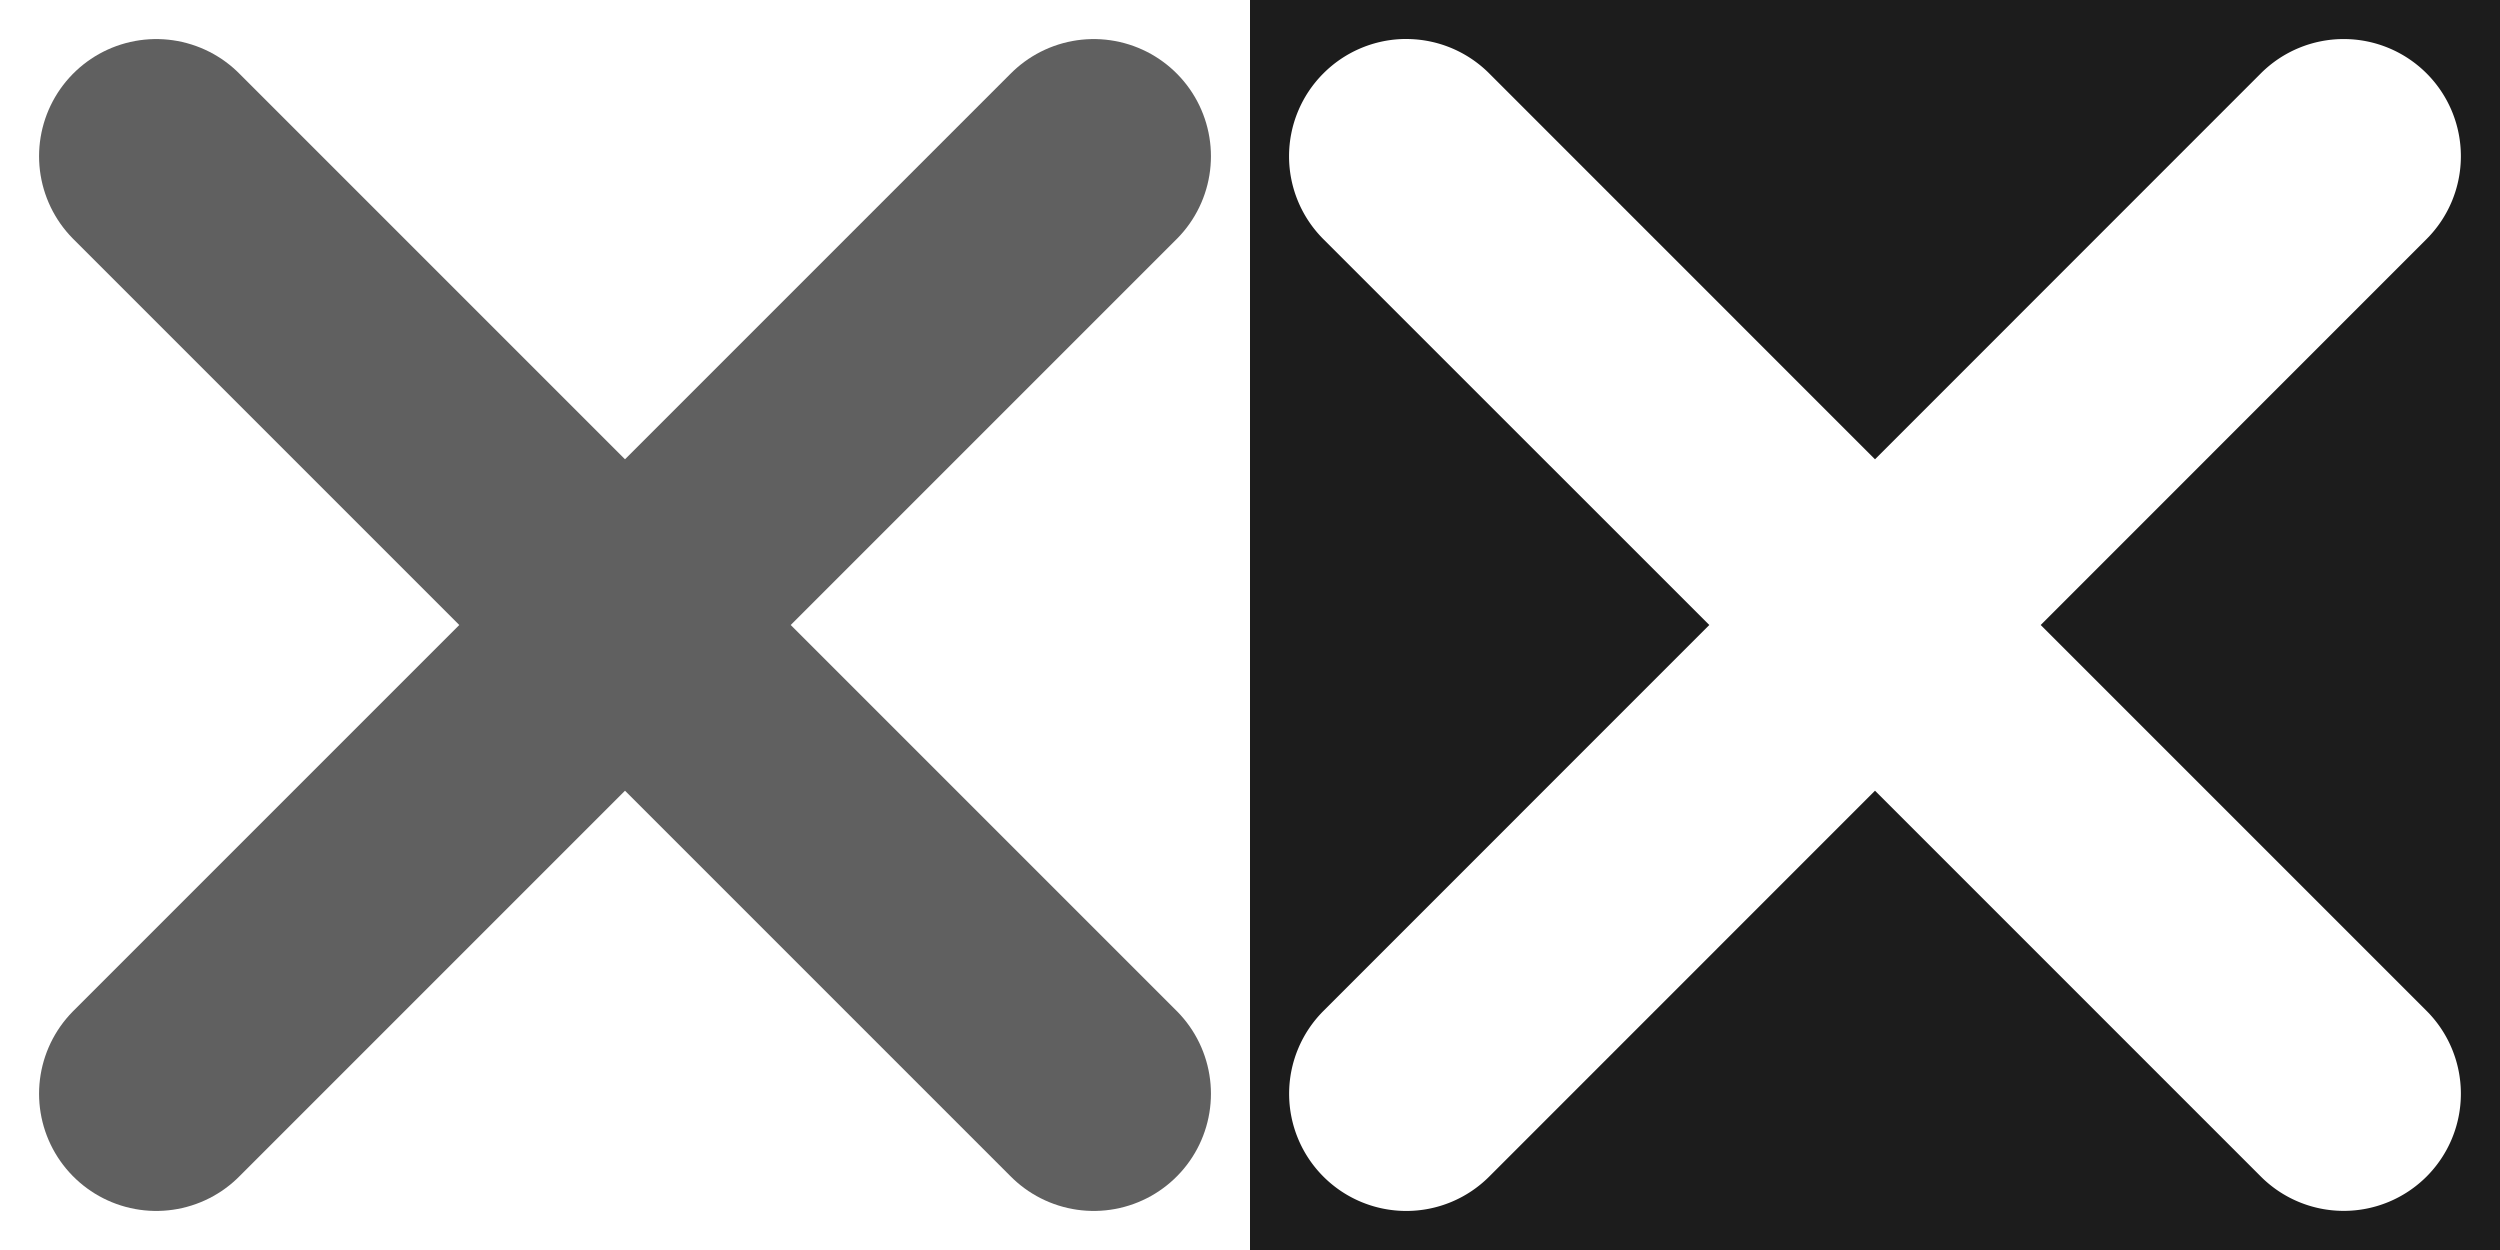 <?xml version="1.0" encoding="UTF-8" standalone="no"?>
<svg
   xmlns:dc="http://purl.org/dc/elements/1.1/"
   xmlns:cc="http://creativecommons.org/ns#"
   xmlns:rdf="http://www.w3.org/1999/02/22-rdf-syntax-ns#"
   xmlns:svg="http://www.w3.org/2000/svg"
   xmlns="http://www.w3.org/2000/svg"
   xmlns:sodipodi="http://sodipodi.sourceforge.net/DTD/sodipodi-0.dtd"
   xmlns:inkscape="http://www.inkscape.org/namespaces/inkscape"
   width="32"
   height="16"
   viewBox="0 0 32 16"
   version="1.1"
   id="svg18"
   sodipodi:docname="close.svg"
   inkscape:version="1.0 (4035a4fb49, 2020-05-01)">
  <defs
     id="defs22" />
  <sodipodi:namedview
     inkscape:document-rotation="0"
     pagecolor="#ffffff"
     bordercolor="#666666"
     borderopacity="1"
     objecttolerance="10"
     gridtolerance="10"
     guidetolerance="10"
     inkscape:pageopacity="0"
     inkscape:pageshadow="2"
     inkscape:window-width="1366"
     inkscape:window-height="745"
     id="namedview20"
     showgrid="false"
     inkscape:zoom="11.313709"
     inkscape:cx="17.607197"
     inkscape:cy="9.3077973"
     inkscape:window-x="-8"
     inkscape:window-y="-8"
     inkscape:window-maximized="1"
     inkscape:current-layer="svg18"
     inkscape:snap-page="true" />
  <title
     id="title2">Group 9</title>
  <g
     id="g848">
    <g
       id="g841">
      <path
         id="rect840"
         style="fill:#1c1c1c;fill-opacity:1;stroke:none;stroke-width:0;stroke-linecap:round;stroke-dasharray:none;paint-order:markers fill stroke"
         d="M 16,0 V 16 H 32 V 0 Z m 1.941,0.5 a 1.5,1.5 0 0 1 0.104,0 1.5,1.5 0 0 1 1.016,0.439 L 24,5.879 28.939,0.939 a 1.5,1.5 0 0 1 2.121,0 1.5,1.5 0 0 1 0,2.121 L 26.121,8 l 4.939,4.939 a 1.5,1.5 0 0 1 0,2.121 1.5,1.5 0 0 1 -2.121,0 L 24,10.121 19.061,15.061 a 1.5,1.5 0 0 1 -2.121,0 1.5,1.5 0 0 1 0,-2.121 L 21.879,8 16.939,3.061 a 1.5,1.5 0 0 1 0,-2.121 A 1.5,1.5 0 0 1 17.941,0.5 Z" />
    </g>
    <g
       id="g871">
      <g
         style="fill:none;fill-rule:evenodd;stroke:#606060;stroke-width:3;stroke-linecap:round;stroke-opacity:1"
         id="g6">
        <path
           id="path4"
           d="M 2,2 14,14 M 14,2 2,14"
           style="stroke:#606060;stroke-opacity:1" />
      </g>
    </g>
  </g>
  <g
     id="g846"
     transform="translate(16)">
    <g
       style="fill:none;fill-rule:evenodd;stroke:#606060;stroke-width:3;stroke-linecap:round;stroke-opacity:1"
       id="g844" />
  </g>
</svg>
